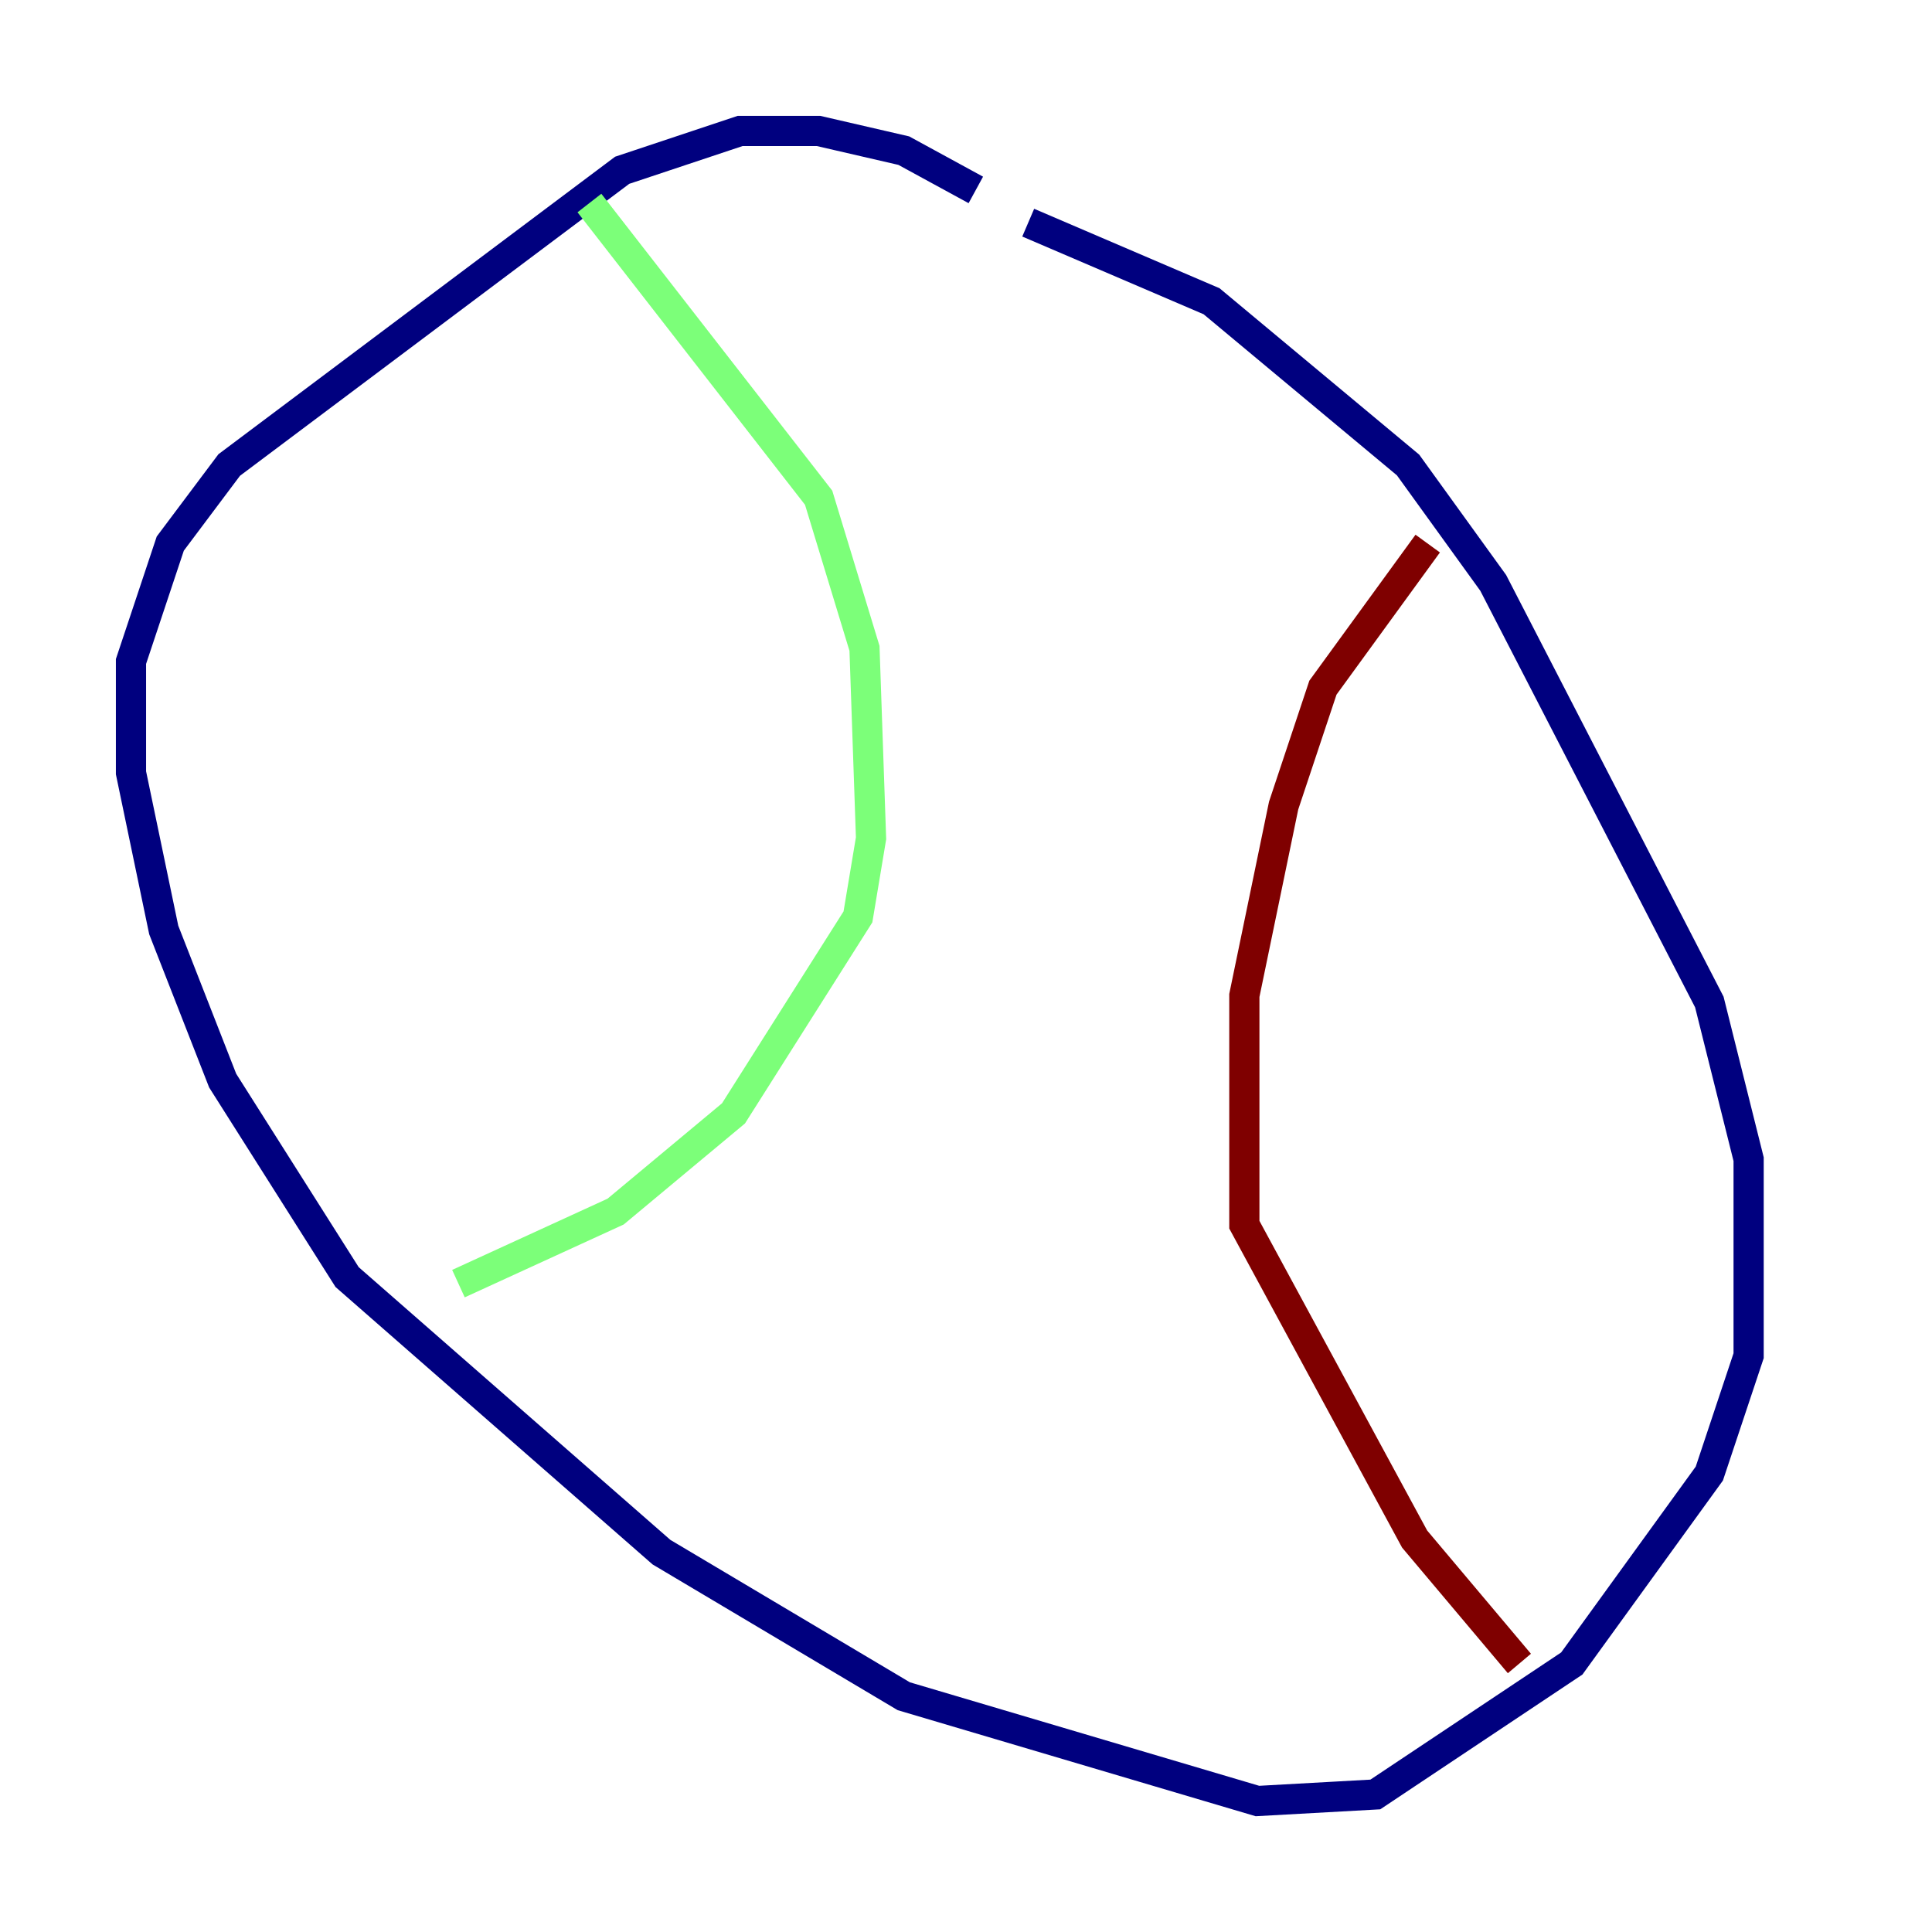 <?xml version="1.0" encoding="utf-8" ?>
<svg baseProfile="tiny" height="128" version="1.2" viewBox="0,0,128,128" width="128" xmlns="http://www.w3.org/2000/svg" xmlns:ev="http://www.w3.org/2001/xml-events" xmlns:xlink="http://www.w3.org/1999/xlink"><defs /><polyline fill="none" points="64.651,12.583 59.878,9.98 54.237,8.678 49.031,8.678 41.22,11.281 15.186,30.807 11.281,36.014 8.678,43.824 8.678,51.2 10.848,61.614 14.752,71.593 22.997,84.61 43.824,102.834 59.878,112.38 83.308,119.322 91.119,118.888 104.136,110.21 113.248,97.627 115.851,89.817 115.851,76.8 113.248,66.386 98.929,38.617 93.288,30.807 80.271,19.959 68.122,14.752" stroke="#00007f" stroke-width="2" /><polyline fill="none" points="39.051,13.451 54.237,32.976 57.275,42.956 57.709,55.539 56.841,60.746 48.597,73.763 40.786,80.271 30.373,85.044" stroke="#7cff79" stroke-width="2" /><polyline fill="none" points="94.59,36.014 87.647,45.559 85.044,53.37 82.441,65.953 82.441,81.139 93.722,101.966 100.664,110.21" stroke="#7f0000" stroke-width="2" /></svg>